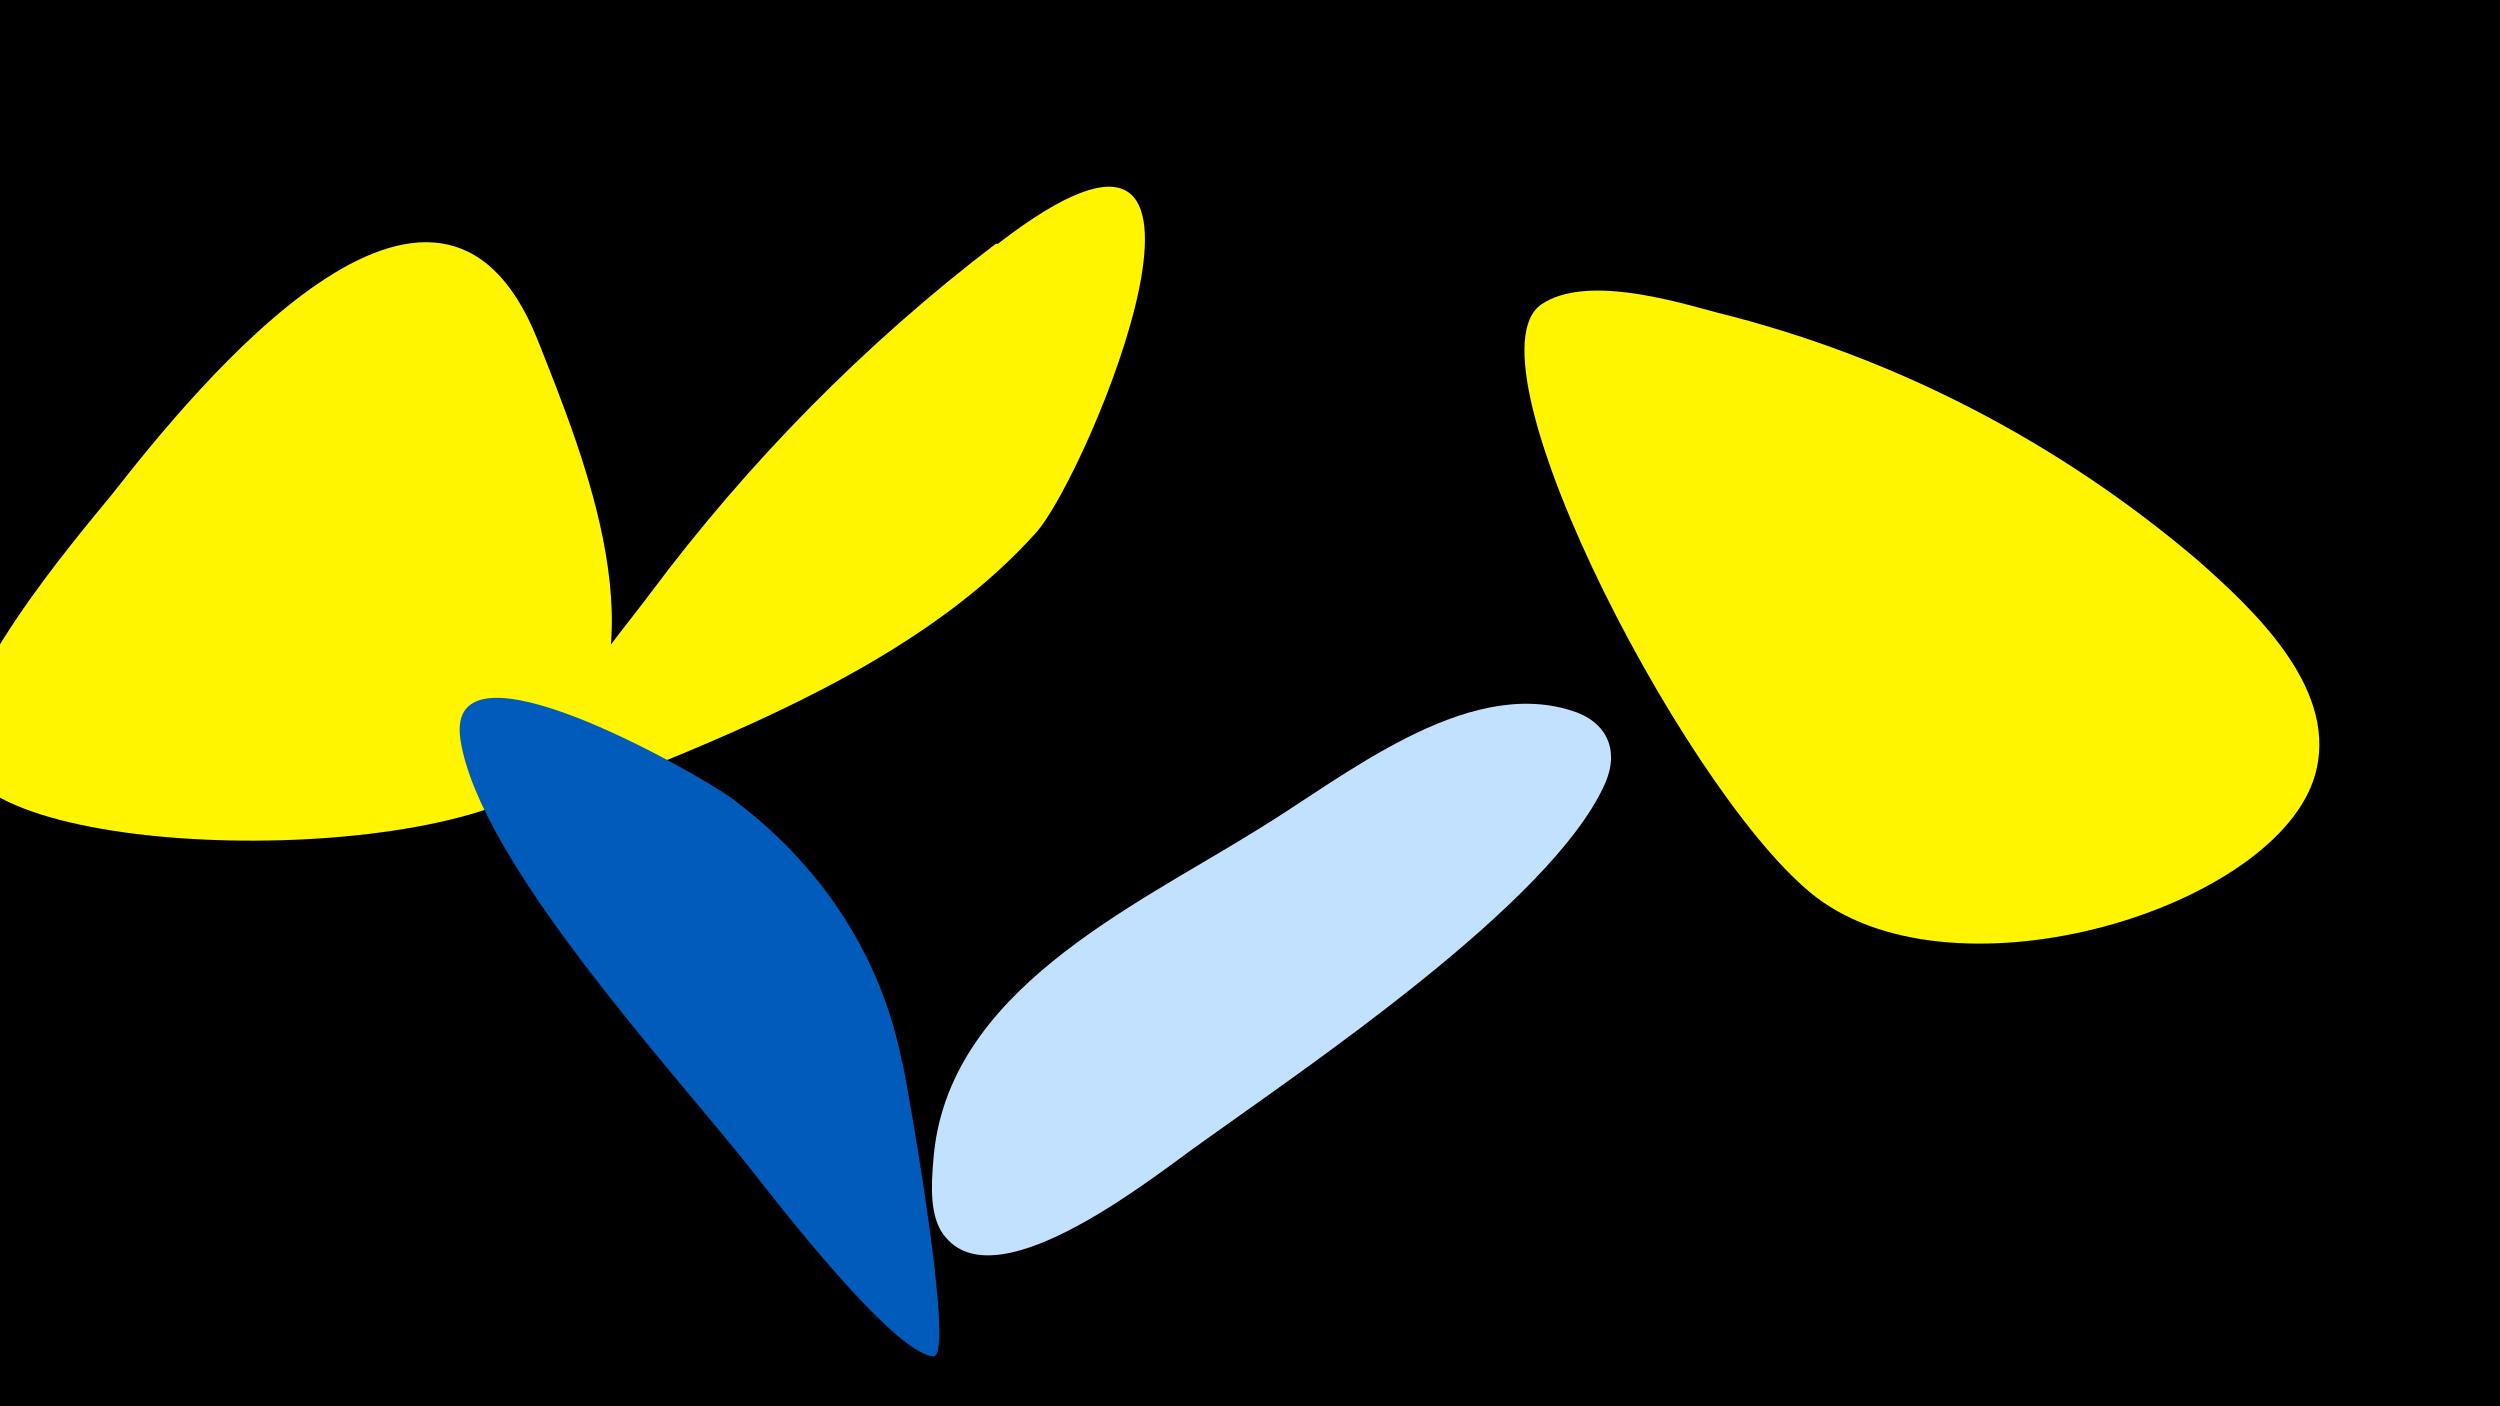 <svg width="1200" height="675" viewBox="-500 -500 1200 675" xmlns="http://www.w3.org/2000/svg"><path d="M-500-500h1200v675h-1200z" fill="#000"/><path d="M-242-337c-48-120-164 23-204 74-18 22-82 97-72 128 17 50 246 52 289 2 47-56 10-146-13-204z"  fill="#fff500" /><path d="M-22-383c-63 48-119 105-166 168-14 19-48 57-46 83 2 21 53-3 61-6 60-25 126-57 170-106 25-27 114-241-18-139z"  fill="#fff500" /><path d="M254-159c-51-16-109 32-150 57-61 38-150 78-156 159-1 12-2 28 6 37 26 31 102-31 122-45 50-36 168-115 194-172 8-17 1-31-16-36z"  fill="#c2e1ff" /><path d="M-67 10c-10-52-40-96-82-127-15-11-138-82-130-28 9 59 103 160 140 207 11 14 68 88 87 89 11 1-13-133-15-142z"  fill="#005bbb" /><path d="M555-231c-67-57-146-98-231-119-22-6-63-18-84-4-40 27 75 246 135 287 71 49 223 0 237-64 9-40-31-77-57-100z"  fill="#fff500" /></svg>